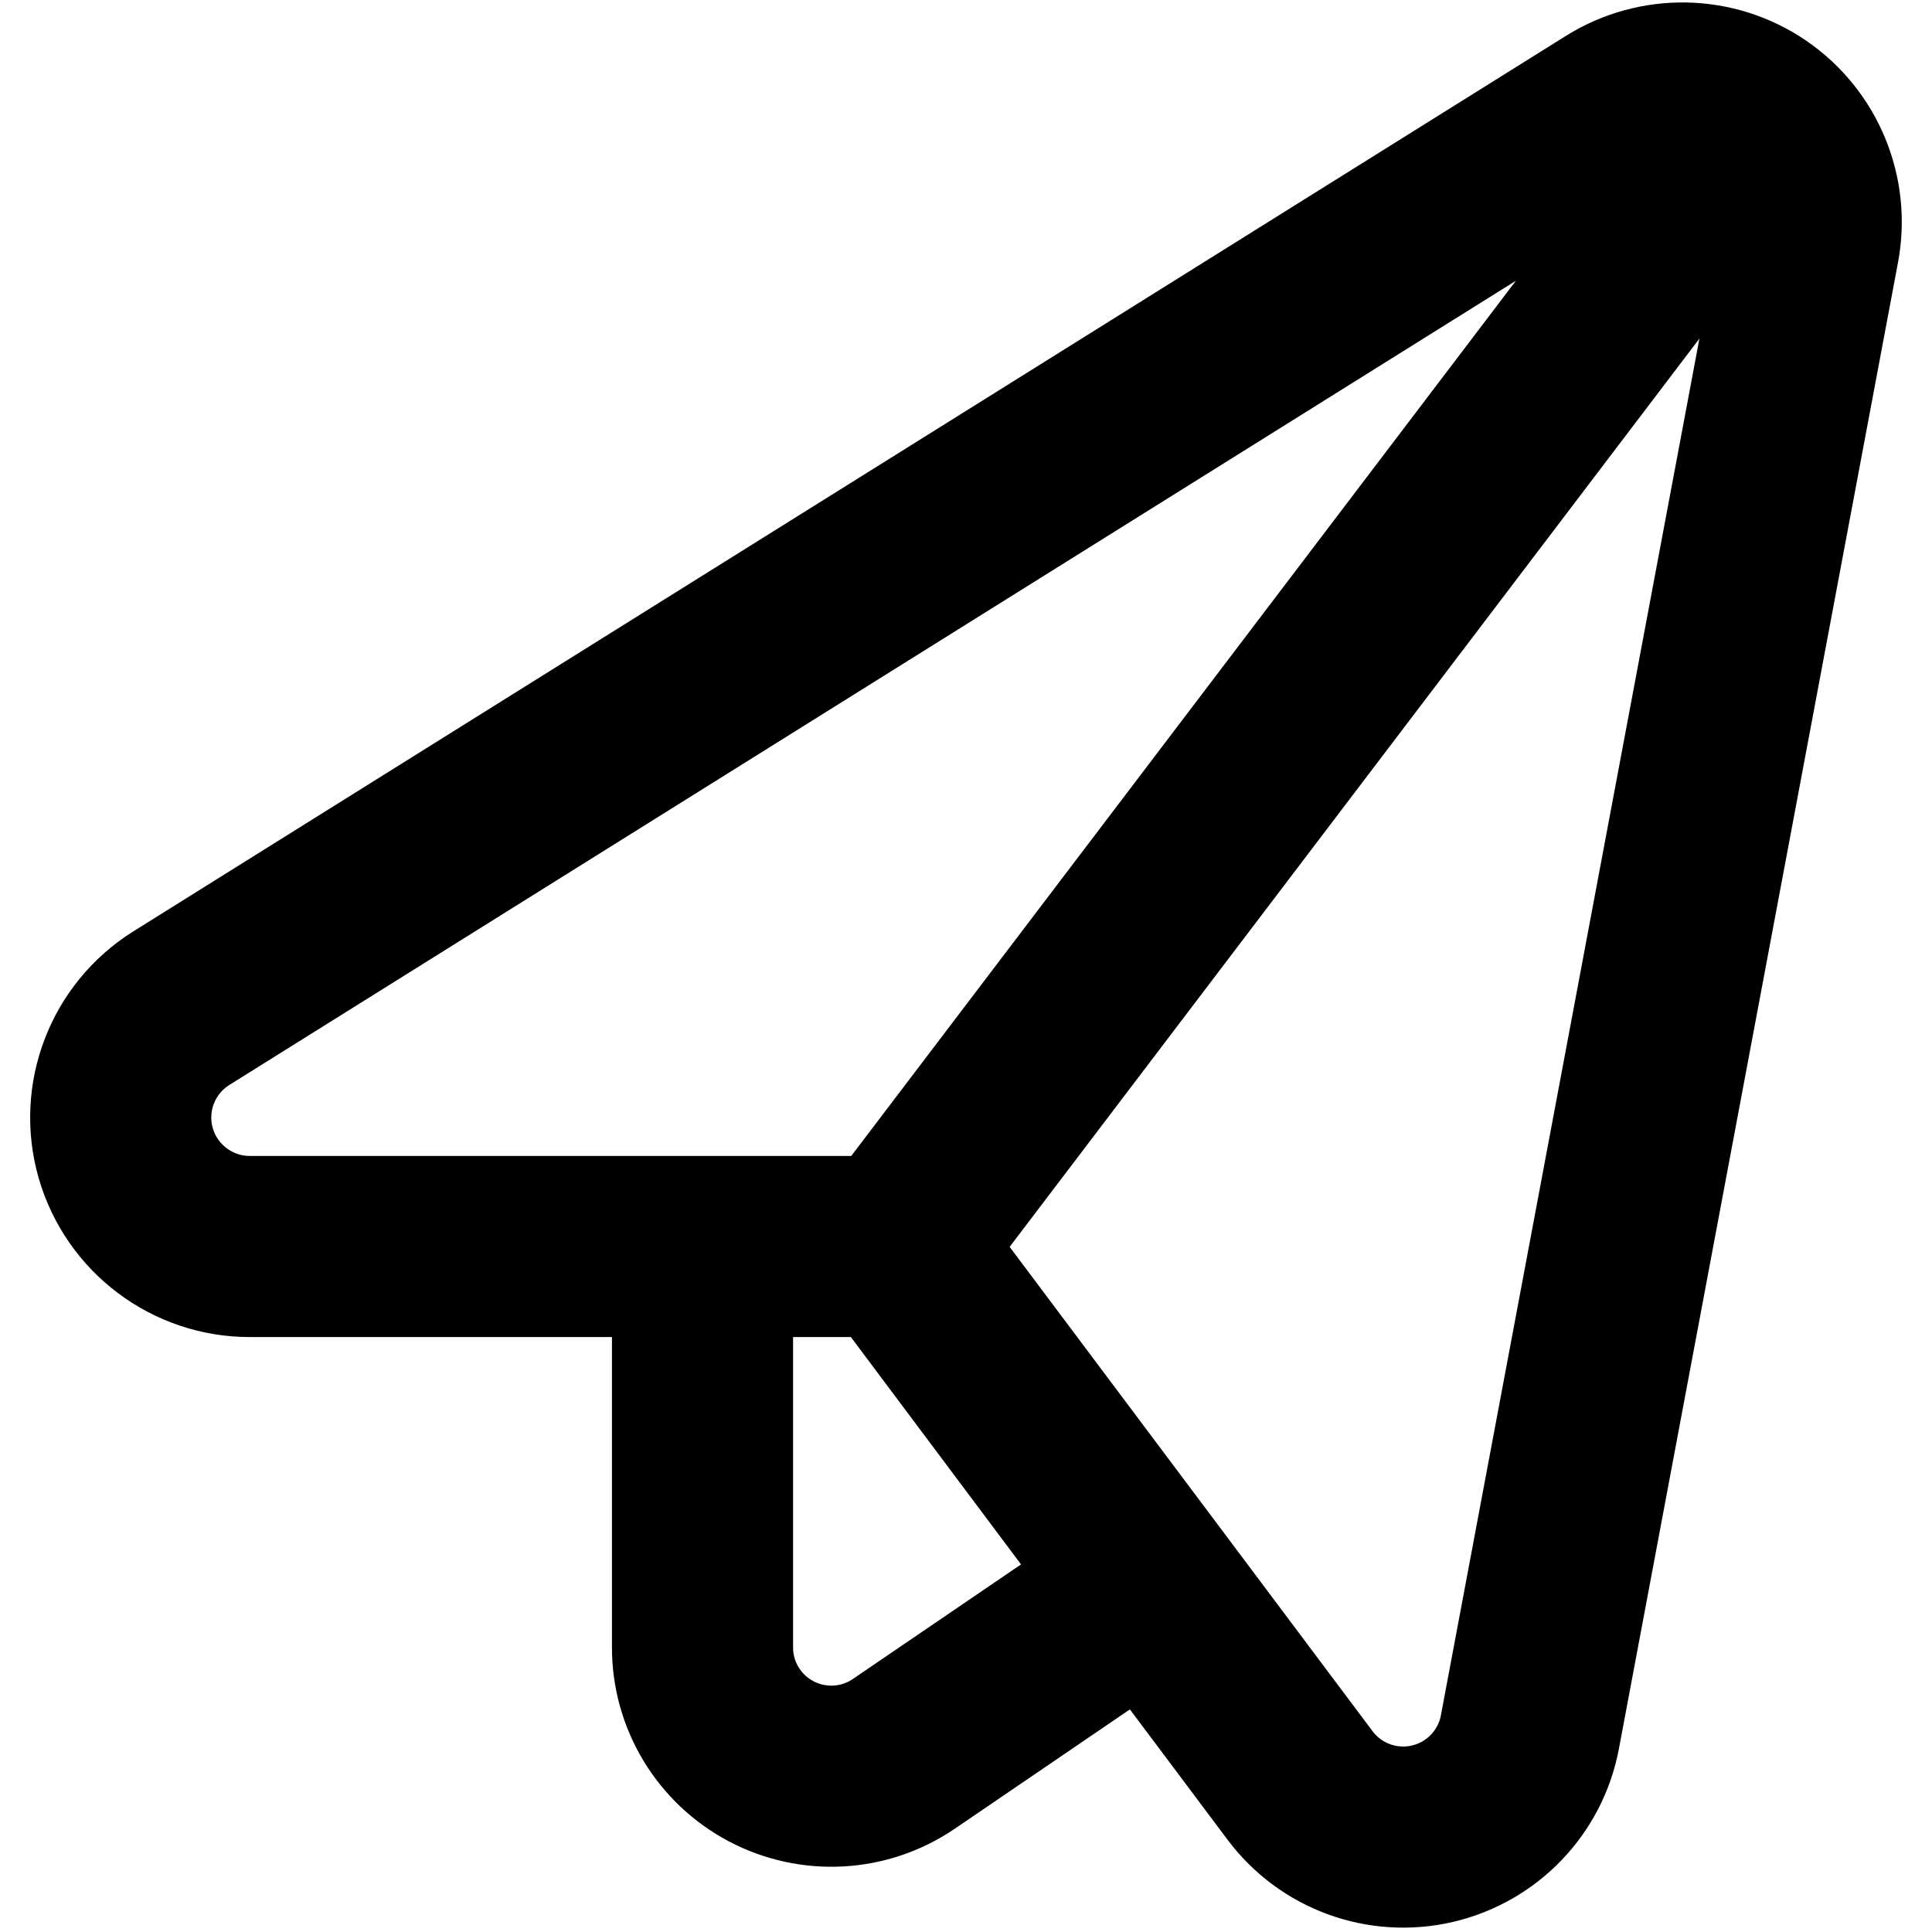 <svg width="16" height="16" viewBox="0 0 16 16" fill="none" xmlns="http://www.w3.org/2000/svg">
<path d="M7.422 10.323L10.767 14.787C11.021 15.126 11.451 15.282 11.863 15.186C12.275 15.09 12.592 14.76 12.67 14.344L14.981 2.037C15.06 1.62 14.885 1.196 14.535 0.956C14.185 0.717 13.726 0.708 13.366 0.933L1.502 8.349C1.098 8.602 0.91 9.091 1.041 9.549C1.173 10.007 1.592 10.323 2.068 10.323H7.422ZM7.422 10.323L5.818 10.323V13.642C5.817 14.038 6.036 14.401 6.386 14.586C6.736 14.771 7.16 14.747 7.486 14.524L9.526 13.134L7.422 10.323ZM7.422 10.323L14.534 0.958" stroke="black" stroke-width="1.5" stroke-linecap="round" stroke-linejoin="round"/>
</svg>
